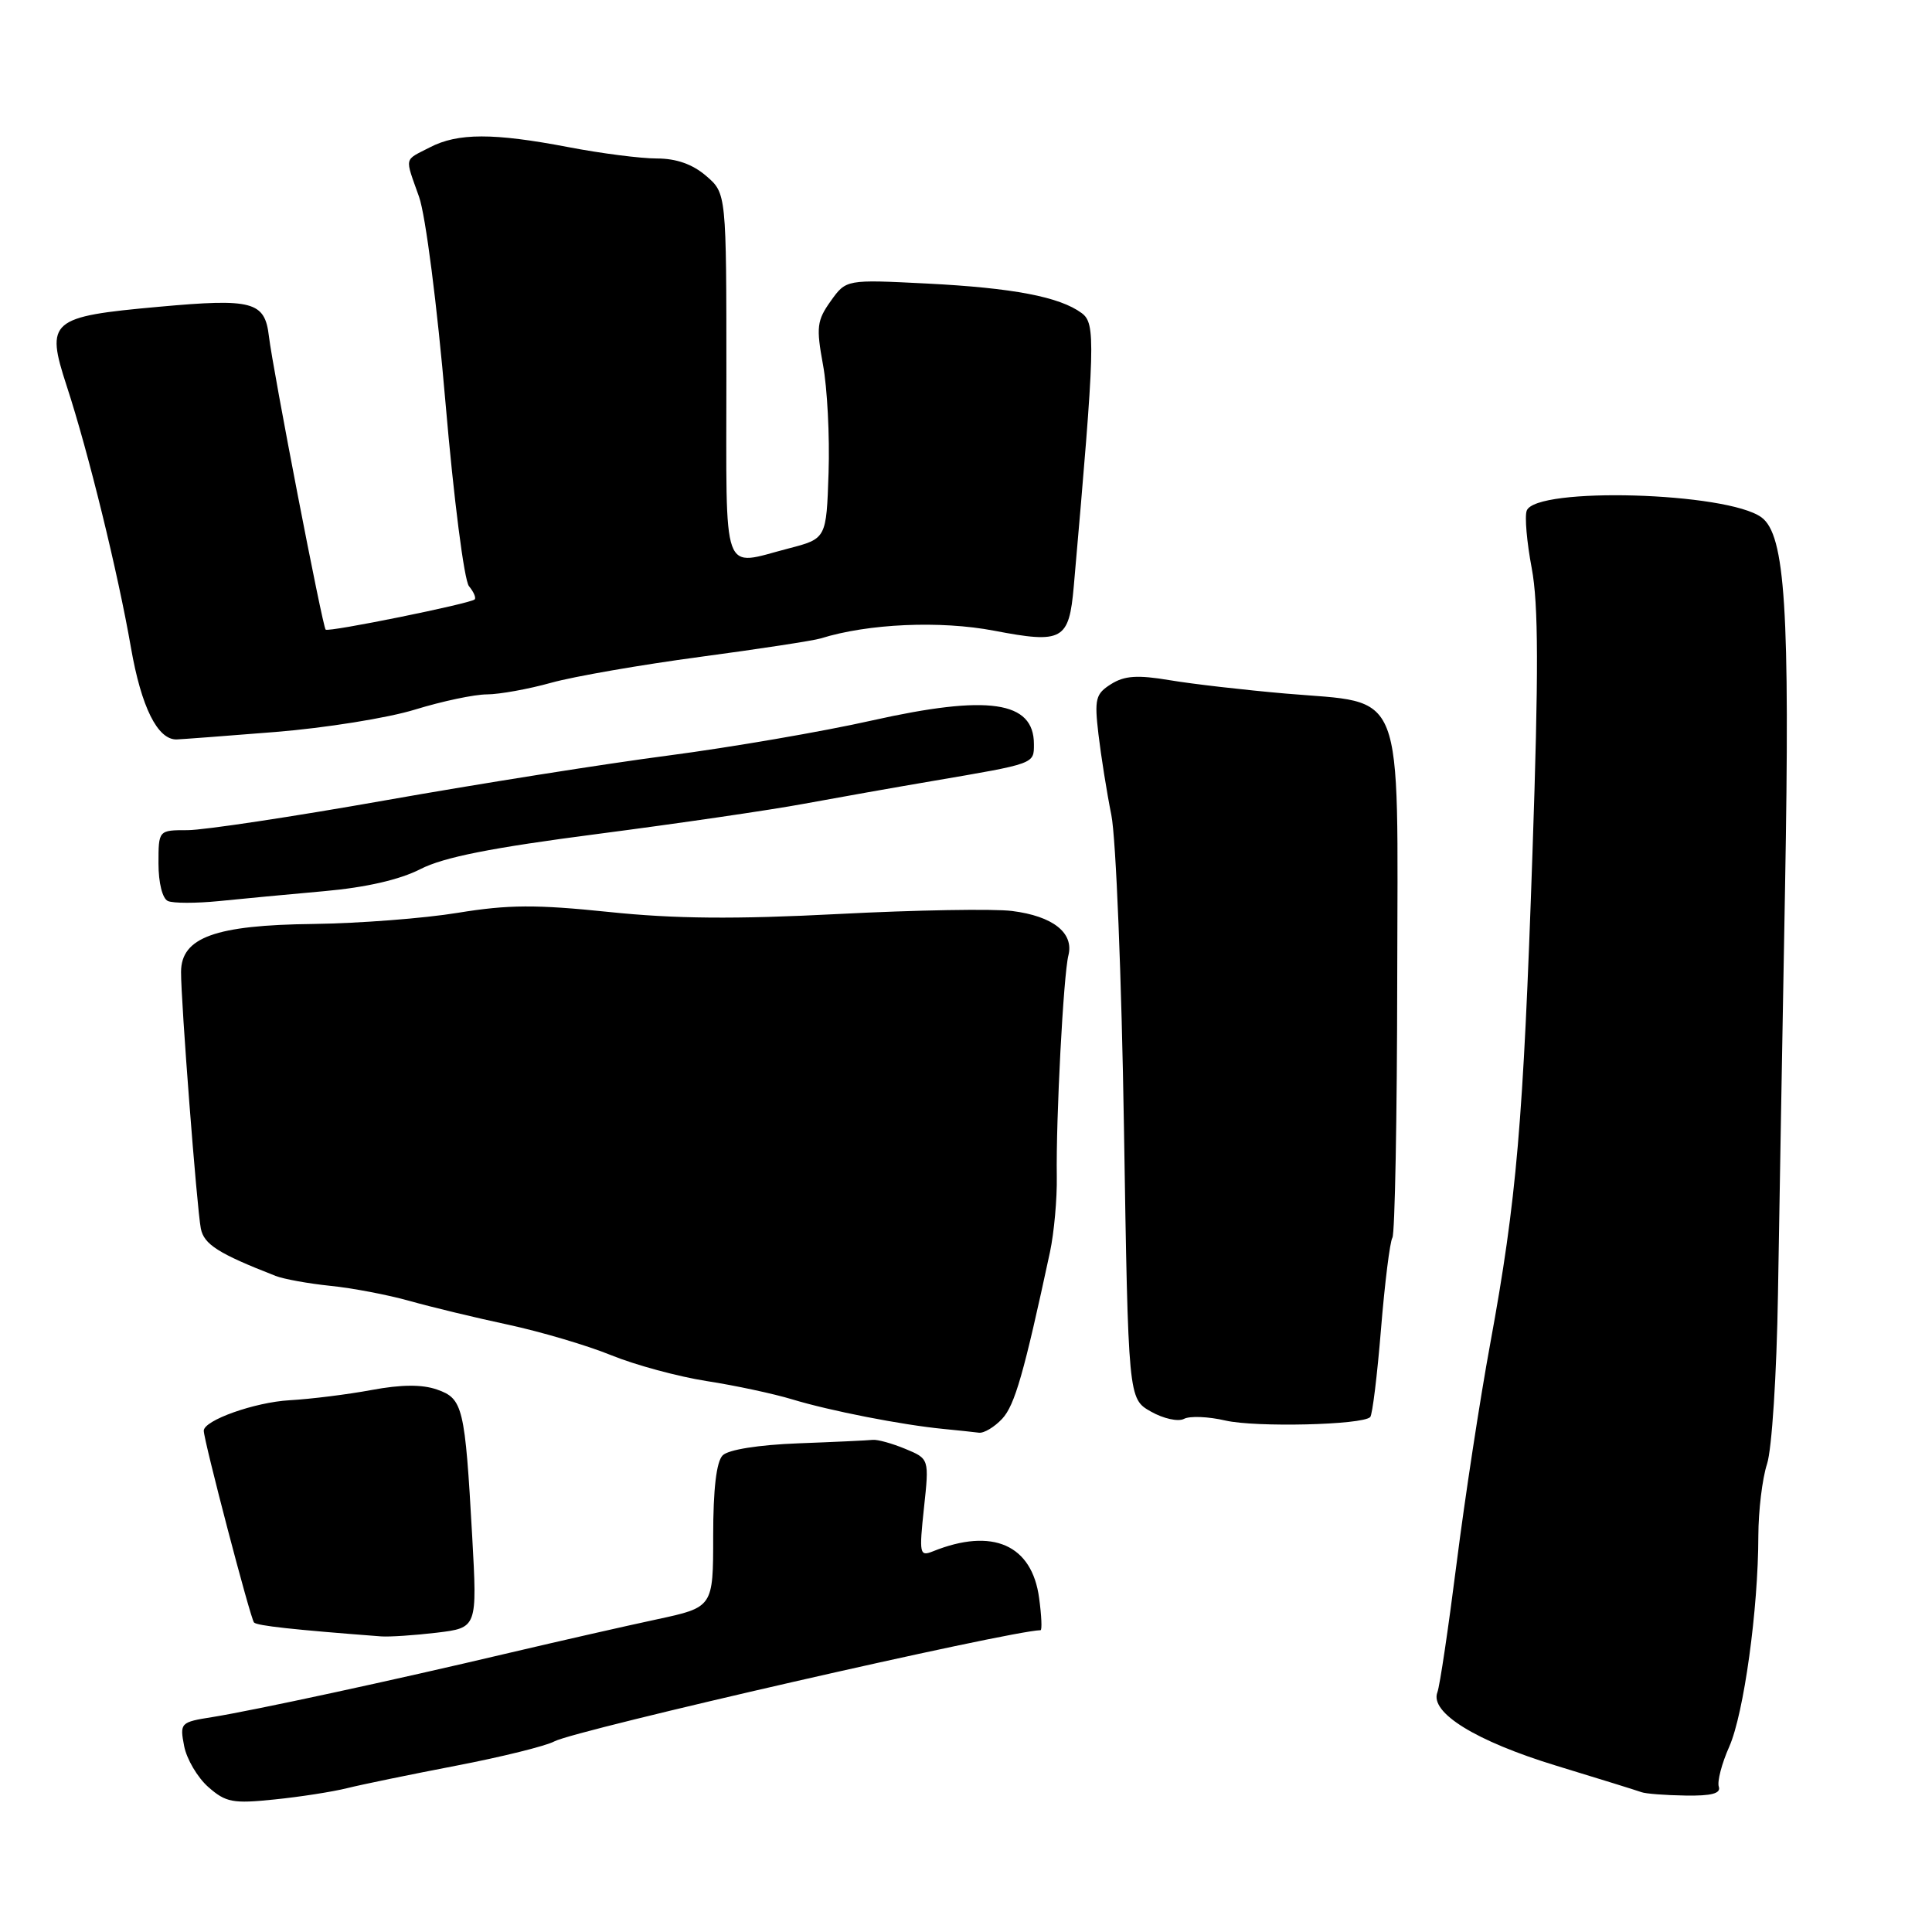 <?xml version="1.0" encoding="UTF-8" standalone="no"?>
<!DOCTYPE svg PUBLIC "-//W3C//DTD SVG 1.1//EN" "http://www.w3.org/Graphics/SVG/1.1/DTD/svg11.dtd" >
<svg xmlns="http://www.w3.org/2000/svg" xmlns:xlink="http://www.w3.org/1999/xlink" version="1.1" viewBox="0 0 256 256">
 <g >
 <path fill="currentColor"
d=" M 46.00 236.94 C 47.92 236.46 54.43 235.12 60.46 233.96 C 66.49 232.80 72.34 231.35 73.46 230.74 C 76.22 229.25 133.81 216.08 137.88 216.01 C 138.09 216.00 138.01 214.09 137.69 211.76 C 136.75 204.69 131.52 202.38 123.62 205.56 C 121.85 206.27 121.78 205.92 122.43 199.81 C 123.13 193.30 123.13 193.30 119.95 191.98 C 118.21 191.26 116.27 190.72 115.64 190.79 C 115.01 190.86 110.57 191.07 105.76 191.25 C 100.50 191.45 96.51 192.09 95.76 192.84 C 94.93 193.67 94.50 197.29 94.50 203.53 C 94.50 212.97 94.50 212.97 87.00 214.58 C 82.88 215.46 74.10 217.46 67.50 219.01 C 51.99 222.68 33.67 226.63 28.15 227.52 C 23.90 228.19 23.81 228.29 24.40 231.36 C 24.73 233.08 26.17 235.53 27.60 236.79 C 29.92 238.83 30.86 239.01 36.35 238.44 C 39.73 238.10 44.08 237.42 46.00 236.94 Z  M 227.75 236.75 C 227.52 236.06 228.14 233.67 229.14 231.43 C 231.07 227.05 232.98 213.25 232.99 203.49 C 233.00 200.19 233.51 195.91 234.14 193.99 C 234.78 192.04 235.42 182.13 235.59 171.50 C 235.76 161.05 236.18 136.75 236.53 117.50 C 237.19 80.83 236.56 70.86 233.40 68.55 C 228.83 65.21 203.52 64.48 202.30 67.66 C 202.01 68.41 202.31 71.84 202.96 75.28 C 203.86 80.04 203.88 89.13 203.06 113.02 C 201.84 148.83 200.96 158.97 197.47 178.00 C 196.10 185.43 194.10 198.53 193.01 207.13 C 191.92 215.72 190.78 223.42 190.46 224.24 C 189.43 226.93 195.55 230.71 206.23 233.97 C 211.88 235.69 216.95 237.27 217.50 237.47 C 218.05 237.68 220.68 237.88 223.33 237.92 C 226.78 237.98 228.05 237.64 227.75 236.75 Z  M 57.87 216.34 C 63.24 215.69 63.24 215.69 62.57 203.60 C 61.61 186.42 61.35 185.32 57.90 184.12 C 55.92 183.43 53.18 183.45 49.25 184.18 C 46.09 184.77 41.19 185.38 38.37 185.54 C 33.76 185.80 27.00 188.20 27.00 189.58 C 27.00 190.86 33.20 214.54 33.66 214.99 C 34.08 215.42 38.82 215.94 50.50 216.83 C 51.60 216.91 54.92 216.69 57.87 216.34 Z  M 132.80 187.99 C 134.47 186.19 135.69 181.91 139.13 165.89 C 139.67 163.35 140.08 158.85 140.03 155.89 C 139.91 148.30 140.91 129.20 141.57 126.59 C 142.32 123.60 139.51 121.39 134.10 120.71 C 131.69 120.40 121.34 120.58 111.10 121.11 C 97.42 121.82 89.38 121.75 80.68 120.84 C 71.04 119.84 67.36 119.86 60.68 120.95 C 56.18 121.69 47.55 122.35 41.50 122.43 C 28.51 122.58 24.01 124.21 23.99 128.78 C 23.97 132.67 26.08 160.06 26.61 162.78 C 27.02 164.89 28.93 166.10 36.50 169.06 C 37.60 169.49 40.87 170.08 43.77 170.38 C 46.67 170.67 51.39 171.57 54.27 172.38 C 57.15 173.19 63.03 174.61 67.34 175.53 C 71.65 176.46 77.79 178.27 80.98 179.57 C 84.17 180.87 89.87 182.41 93.64 183.00 C 97.41 183.58 102.53 184.68 105.00 185.43 C 109.93 186.93 119.51 188.81 125.00 189.34 C 126.92 189.53 129.04 189.75 129.71 189.84 C 130.38 189.93 131.77 189.09 132.80 187.99 Z  M 162.38 188.23 C 166.40 189.15 180.51 188.82 181.56 187.77 C 181.85 187.48 182.49 182.24 182.99 176.11 C 183.49 169.99 184.17 164.54 184.50 164.00 C 184.83 163.47 185.12 148.06 185.14 129.76 C 185.20 90.31 186.36 93.29 170.35 91.90 C 164.93 91.43 158.03 90.64 155.00 90.13 C 150.71 89.41 149.00 89.53 147.22 90.65 C 145.17 91.94 145.00 92.61 145.55 97.29 C 145.89 100.16 146.65 104.97 147.26 108.00 C 147.87 111.03 148.62 129.66 148.93 149.42 C 149.50 185.34 149.50 185.34 152.50 187.04 C 154.15 187.98 156.12 188.41 156.88 188.01 C 157.64 187.60 160.12 187.70 162.38 188.23 Z  M 43.00 118.08 C 48.50 117.59 52.98 116.56 55.71 115.16 C 58.79 113.58 65.11 112.33 79.21 110.50 C 89.82 109.12 102.10 107.33 106.50 106.51 C 110.90 105.70 118.55 104.34 123.50 103.50 C 137.21 101.16 137.00 101.24 137.00 98.60 C 137.00 92.89 130.98 92.01 115.53 95.47 C 109.00 96.94 96.86 99.02 88.57 100.11 C 80.28 101.19 63.43 103.86 51.11 106.04 C 38.80 108.22 26.99 110.00 24.86 110.00 C 21.00 110.00 21.00 110.00 21.00 114.42 C 21.00 116.98 21.52 119.07 22.25 119.39 C 22.94 119.70 25.98 119.70 29.00 119.40 C 32.02 119.09 38.33 118.50 43.00 118.08 Z  M 36.50 96.99 C 43.10 96.46 51.42 95.13 55.00 94.02 C 58.58 92.92 62.86 92.01 64.53 92.01 C 66.20 92.00 70.02 91.31 73.03 90.47 C 76.04 89.63 84.92 88.09 92.76 87.04 C 100.60 85.99 107.80 84.89 108.76 84.59 C 115.03 82.63 124.59 82.21 131.72 83.57 C 140.81 85.31 141.65 84.85 142.28 77.70 C 145.13 45.24 145.20 42.87 143.32 41.48 C 140.40 39.33 134.25 38.15 122.81 37.57 C 112.12 37.03 112.12 37.03 110.07 39.90 C 108.24 42.47 108.14 43.36 109.05 48.33 C 109.62 51.38 109.95 57.82 109.79 62.63 C 109.50 71.37 109.50 71.37 104.50 72.67 C 95.51 74.99 96.25 77.05 96.25 49.81 C 96.25 25.62 96.25 25.62 93.57 23.31 C 91.77 21.76 89.62 21.00 87.03 21.00 C 84.91 21.00 79.65 20.33 75.34 19.50 C 65.40 17.60 60.66 17.60 56.95 19.53 C 53.48 21.32 53.62 20.68 55.53 26.09 C 56.39 28.52 57.93 40.49 59.03 53.36 C 60.12 66.09 61.51 76.91 62.14 77.67 C 62.77 78.43 63.11 79.22 62.89 79.43 C 62.32 79.98 43.56 83.79 43.15 83.43 C 42.75 83.09 36.17 49.06 35.63 44.54 C 35.09 39.95 33.47 39.52 21.06 40.65 C 6.62 41.95 6.01 42.48 8.84 51.15 C 11.72 59.95 15.63 75.90 17.35 85.81 C 18.72 93.69 20.88 98.03 23.40 97.98 C 24.01 97.96 29.90 97.52 36.50 96.99 Z "/>
</g>
</svg>